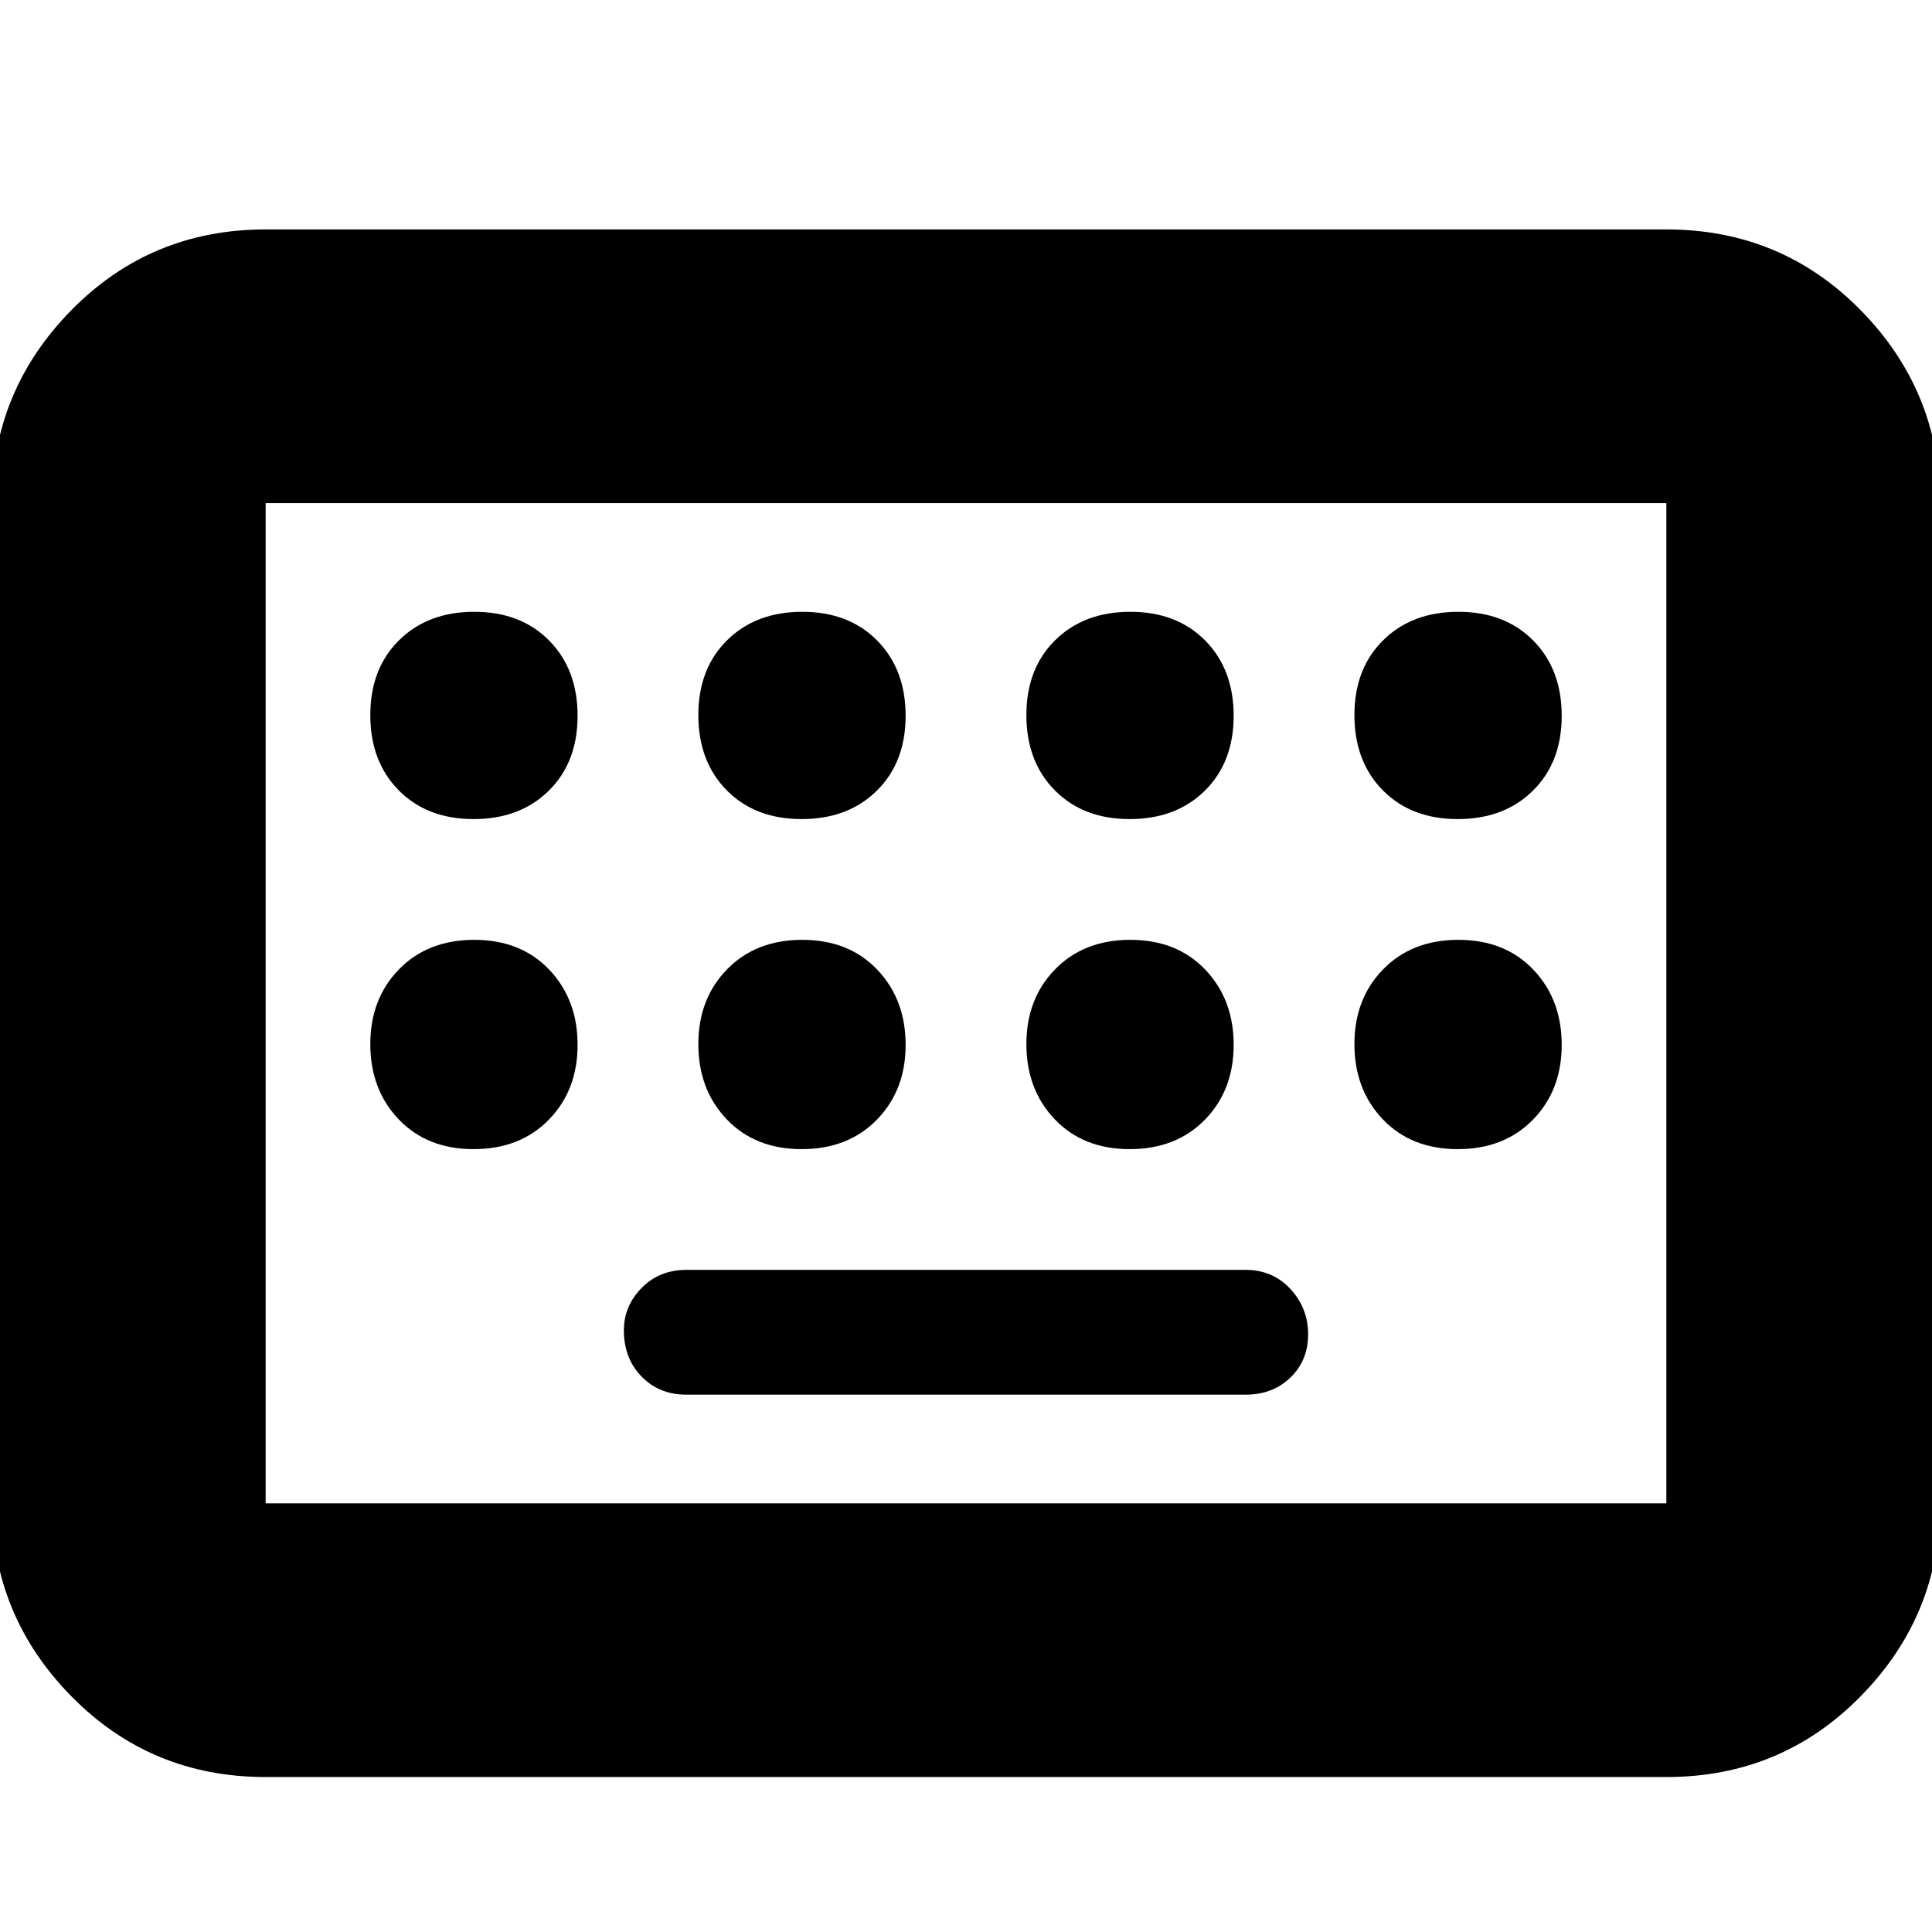 <svg xmlns="http://www.w3.org/2000/svg" height="24" viewBox="0 -960 960 960" width="24"><path d="M132-77q-57.12 0-96.56-40.14Q-4-157.27-4-213v-497q0-55.72 39.44-95.86T132-846h696q57.13 0 96.56 40.14Q964-765.72 964-710v497q0 55.73-39.44 95.86Q885.13-77 828-77H132Zm0-136h696v-497H132v497Zm209-54h278q13.4 0 22.2-8.5Q650-284 650-297t-8.8-22.5q-8.8-9.5-22.2-9.5H341q-13.4 0-22.2 9-8.8 9-8.8 21 0 14 8.8 23t22.2 9Zm-209 54v-497 497Zm103.32-340q23.08 0 37.38-14.12 14.3-14.13 14.3-37.2 0-23.08-14.12-37.38-14.13-14.3-37.2-14.3-23.08 0-37.38 14.12-14.3 14.13-14.3 37.2 0 23.08 14.12 37.38 14.13 14.3 37.2 14.3Zm163 0q23.08 0 37.38-14.12 14.3-14.13 14.3-37.2 0-23.08-14.12-37.38-14.13-14.3-37.2-14.3-23.08 0-37.38 14.12-14.3 14.13-14.3 37.2 0 23.08 14.12 37.38 14.13 14.3 37.2 14.3Zm163 0q23.08 0 37.38-14.12 14.3-14.13 14.3-37.2 0-23.08-14.12-37.38-14.13-14.3-37.2-14.3-23.08 0-37.38 14.12-14.3 14.13-14.3 37.2 0 23.08 14.12 37.38 14.13 14.3 37.2 14.3Zm163 0q23.08 0 37.38-14.12 14.3-14.13 14.3-37.2 0-23.08-14.12-37.38-14.13-14.3-37.2-14.3-23.08 0-37.38 14.12-14.3 14.13-14.3 37.2 0 23.08 14.12 37.38 14.13 14.3 37.2 14.3Zm-489 164q23.08 0 37.38-14.62 14.3-14.63 14.3-37.2 0-22.58-14.12-37.38-14.13-14.8-37.2-14.8-23.08 0-37.38 14.62-14.3 14.63-14.3 37.2 0 22.58 14.12 37.38 14.13 14.8 37.2 14.8Zm163 0q23.08 0 37.38-14.62 14.3-14.63 14.3-37.2 0-22.58-14.12-37.38-14.13-14.8-37.2-14.8-23.08 0-37.38 14.62-14.3 14.63-14.3 37.2 0 22.58 14.12 37.38 14.13 14.8 37.2 14.8Zm163 0q23.08 0 37.38-14.62 14.3-14.63 14.3-37.2 0-22.58-14.12-37.38-14.13-14.8-37.2-14.8-23.08 0-37.38 14.62-14.3 14.63-14.3 37.2 0 22.58 14.12 37.38 14.13 14.8 37.2 14.8Zm163 0q23.08 0 37.38-14.62 14.3-14.63 14.3-37.2 0-22.58-14.12-37.38-14.13-14.8-37.2-14.8-23.08 0-37.38 14.62-14.3 14.63-14.3 37.2 0 22.58 14.12 37.38 14.13 14.8 37.2 14.8Z"/></svg>